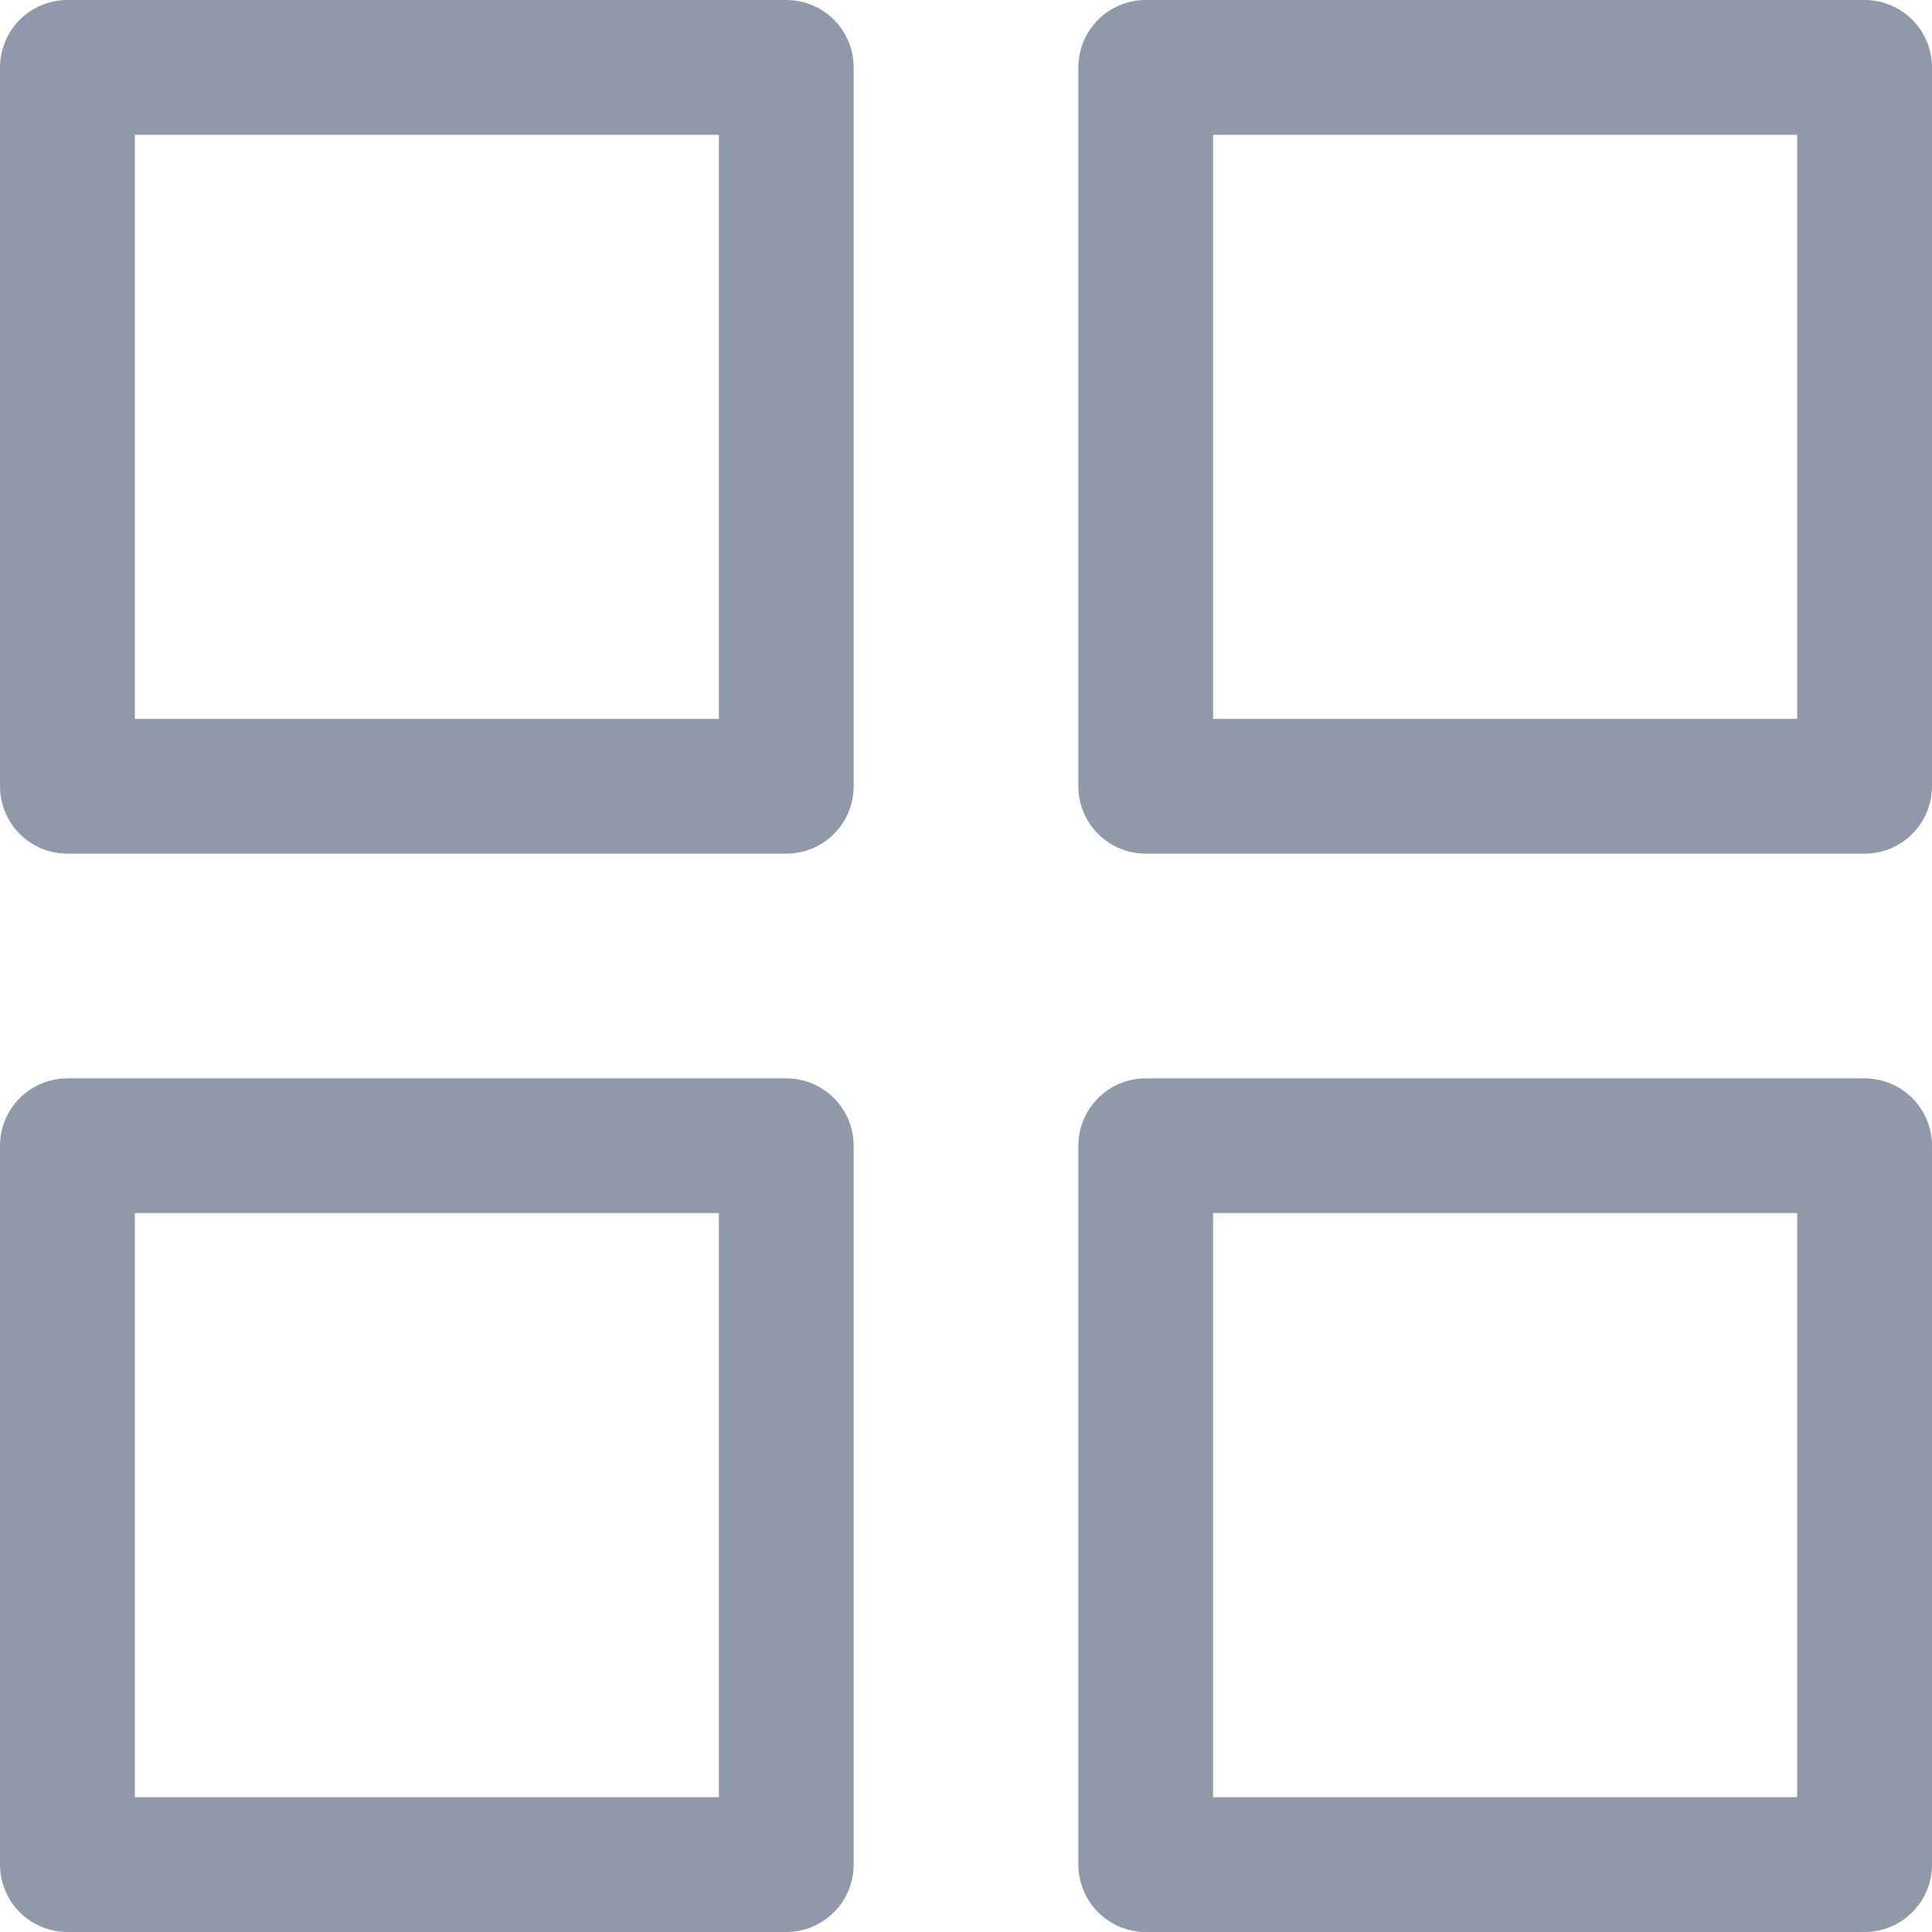 <svg width="19" height="19" viewBox="0 0 19 19" fill="none" xmlns="http://www.w3.org/2000/svg">
    <path d="M7.733 0H0.663C0.487 0 0.318 0.07 0.194 0.194C0.07 0.318 0 0.487 0 0.663V7.733C0 7.908 0.07 8.077 0.194 8.201C0.318 8.326 0.487 8.395 0.663 8.395H7.733C7.908 8.395 8.077 8.326 8.201 8.201C8.326 8.077 8.395 7.908 8.395 7.733V0.663C8.395 0.487 8.326 0.318 8.201 0.194C8.077 0.07 7.908 0 7.733 0ZM7.07 7.07H1.326V1.326H7.07V7.07ZM18.337 0H11.267C11.092 0 10.923 0.07 10.799 0.194C10.675 0.318 10.605 0.487 10.605 0.663V7.733C10.605 7.908 10.675 8.077 10.799 8.201C10.923 8.326 11.092 8.395 11.267 8.395H18.337C18.513 8.395 18.682 8.326 18.806 8.201C18.93 8.077 19 7.908 19 7.733V0.663C19 0.487 18.93 0.318 18.806 0.194C18.682 0.07 18.513 0 18.337 0ZM17.674 7.07H11.93V1.326H17.674V7.07ZM7.733 10.605H0.663C0.487 10.605 0.318 10.675 0.194 10.799C0.07 10.923 0 11.092 0 11.267V18.337C0 18.513 0.07 18.682 0.194 18.806C0.318 18.93 0.487 19 0.663 19H7.733C7.908 19 8.077 18.93 8.201 18.806C8.326 18.682 8.395 18.513 8.395 18.337V11.267C8.395 11.092 8.326 10.923 8.201 10.799C8.077 10.675 7.908 10.605 7.733 10.605ZM7.07 17.674H1.326V11.93H7.07V17.674ZM18.337 10.605H11.267C11.092 10.605 10.923 10.675 10.799 10.799C10.675 10.923 10.605 11.092 10.605 11.267V18.337C10.605 18.513 10.675 18.682 10.799 18.806C10.923 18.93 11.092 19 11.267 19H18.337C18.513 19 18.682 18.93 18.806 18.806C18.93 18.682 19 18.513 19 18.337V11.267C19 11.092 18.93 10.923 18.806 10.799C18.682 10.675 18.513 10.605 18.337 10.605ZM17.674 17.674H11.93V11.93H17.674V17.674Z" fill="#9099AA"/>
</svg>
